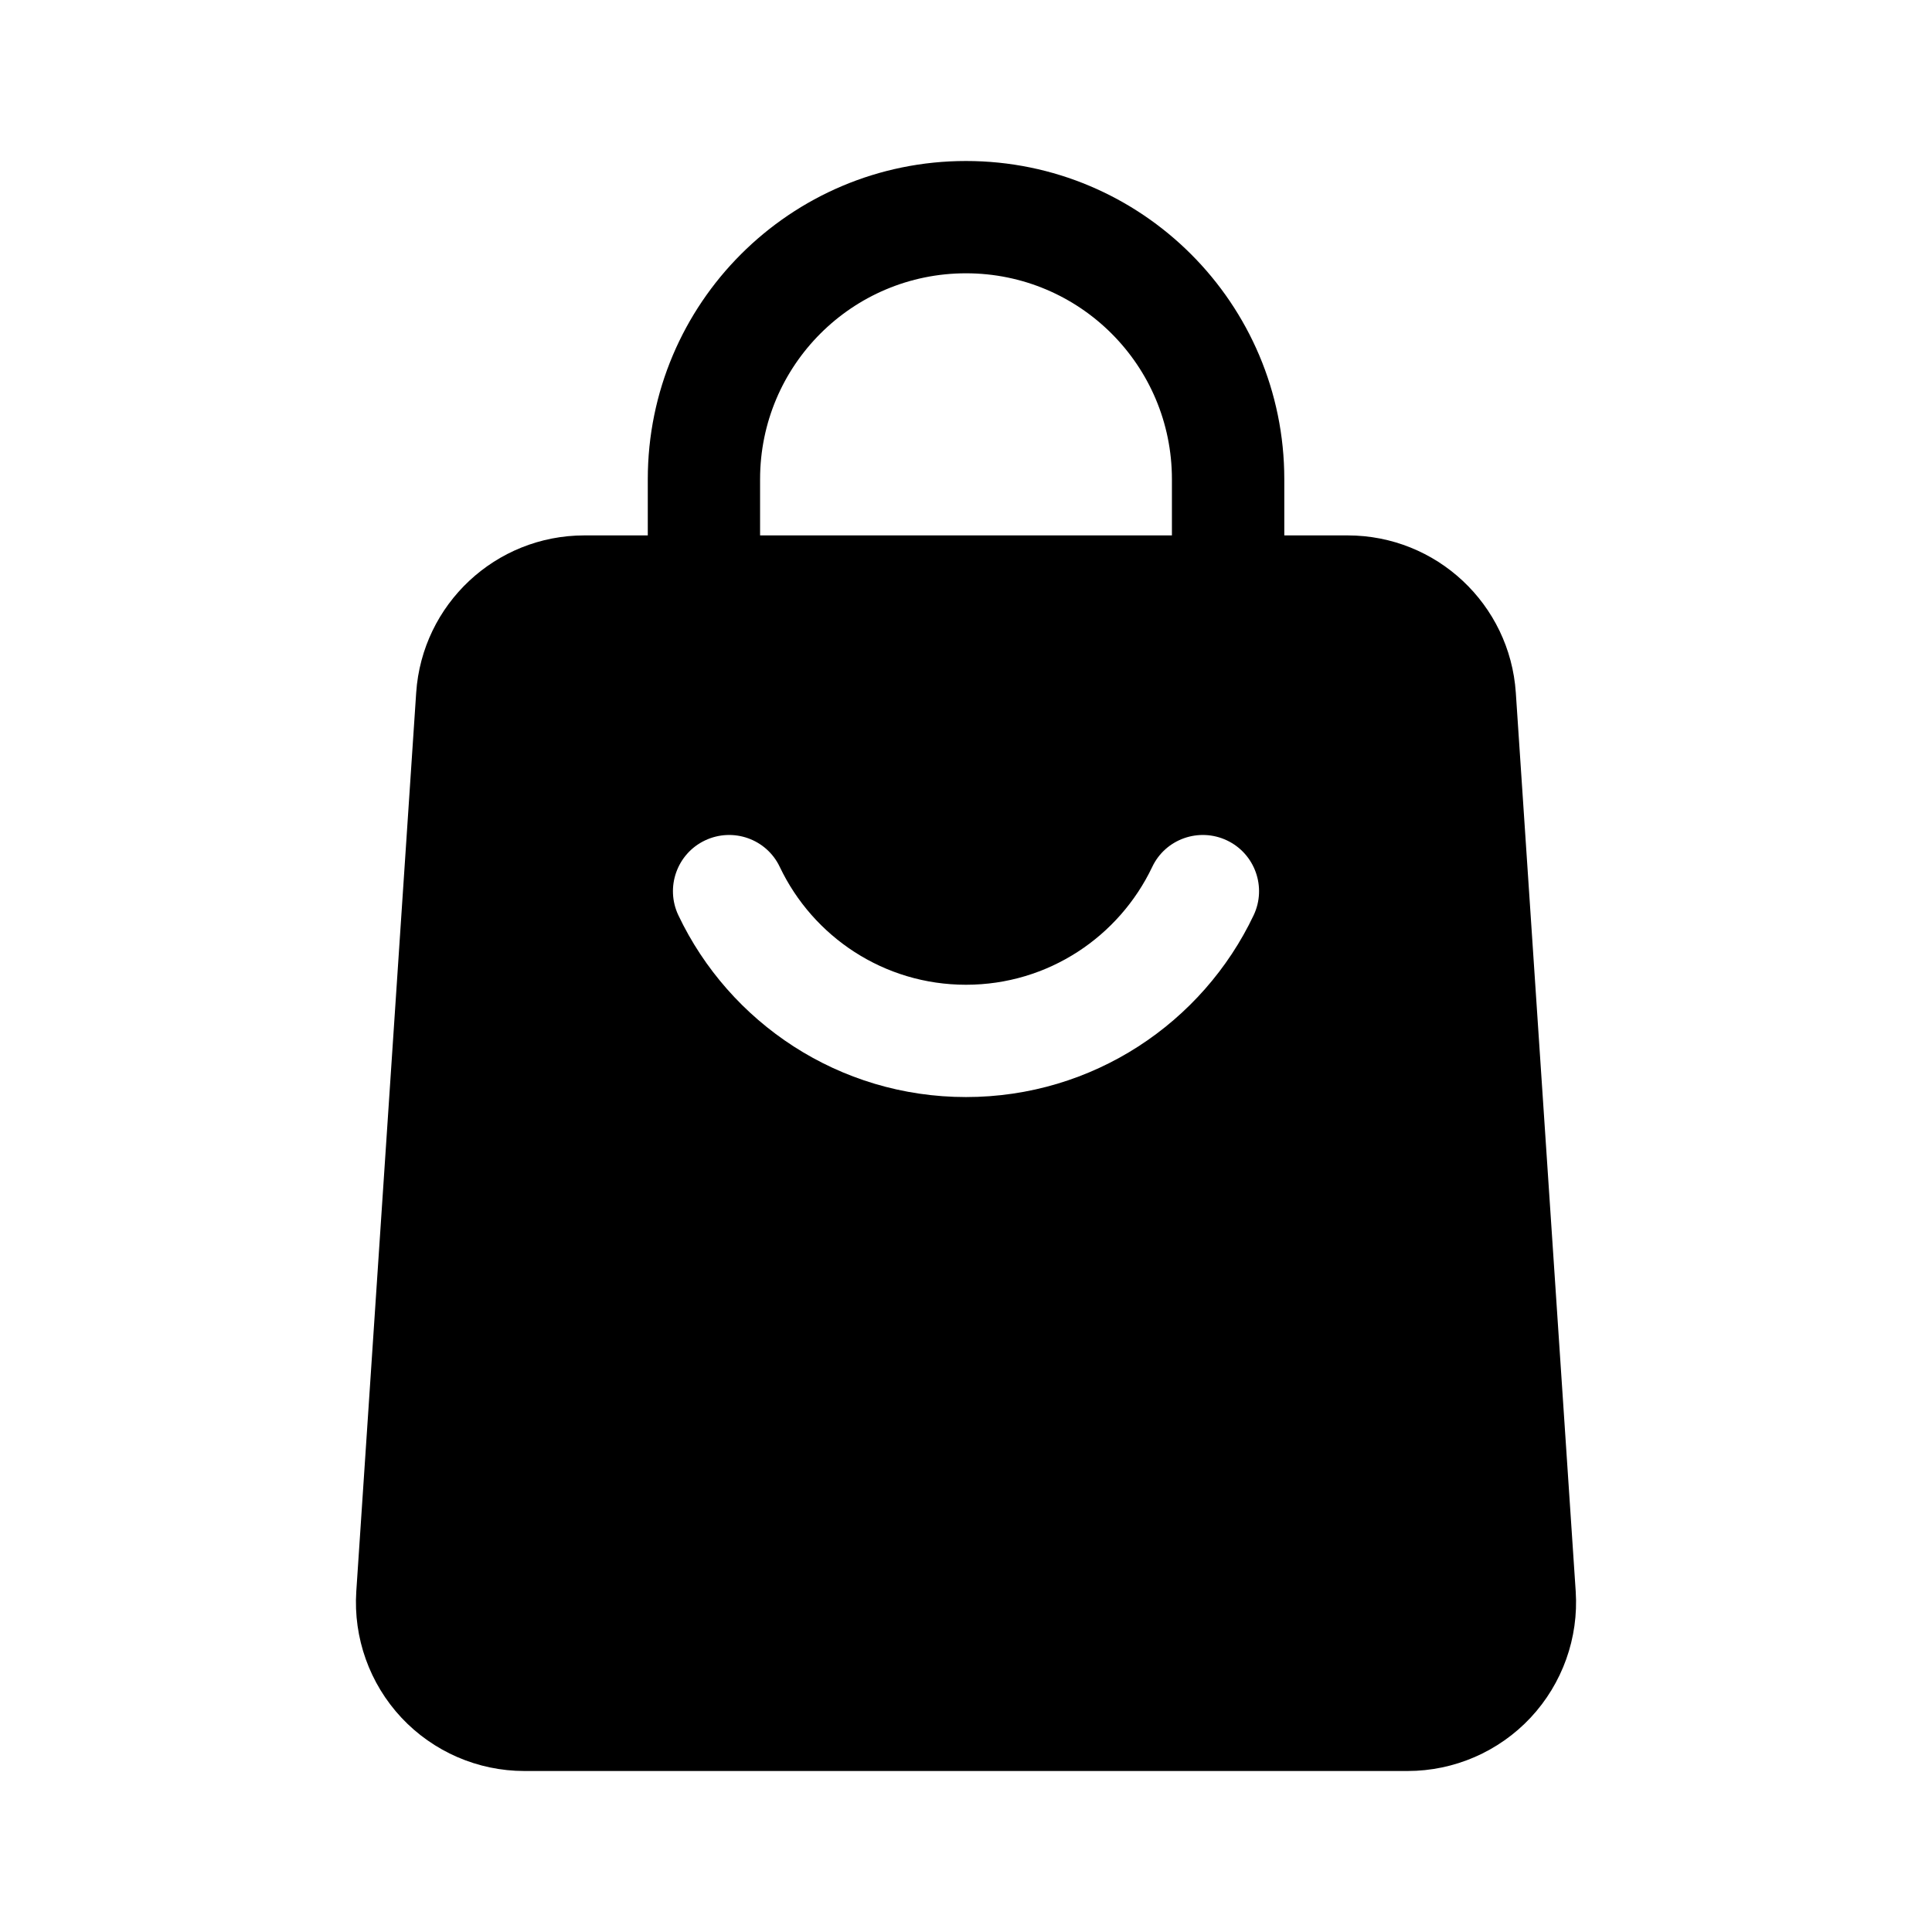 <svg width="24" height="24" viewBox="0 0 24 24" fill="none" xmlns="http://www.w3.org/2000/svg">
<path fill-rule="evenodd" clip-rule="evenodd" d="M15.954 7.349C15.954 7.734 15.641 8.047 15.256 8.047C14.871 8.047 14.558 7.734 14.558 7.349V5.953C14.558 4.54 13.413 3.395 12 3.395C10.587 3.395 9.442 4.54 9.442 5.953V7.349C9.442 7.734 9.129 8.047 8.744 8.047C8.359 8.047 8.047 7.734 8.047 7.349V5.953C8.047 3.77 9.817 2 12 2C14.183 2 15.954 3.77 15.954 5.953V7.349Z" fill="#000"/>
<path fill-rule="evenodd" clip-rule="evenodd" d="M18.83 8.605L19.574 19.768C19.612 20.346 19.409 20.914 19.014 21.337C18.618 21.76 18.064 22 17.486 22H6.514C5.936 22 5.382 21.76 4.986 21.337C4.591 20.914 4.388 20.346 4.426 19.768L5.17 8.605C5.244 7.505 6.157 6.651 7.259 6.651H16.741C17.843 6.651 18.756 7.505 18.83 8.605ZM14.313 10.77C13.901 11.635 13.021 12.233 12 12.233C10.979 12.233 10.099 11.635 9.687 10.77C9.523 10.422 9.106 10.275 8.758 10.44C8.41 10.605 8.262 11.022 8.427 11.37C9.061 12.705 10.423 13.628 12 13.628C13.577 13.628 14.939 12.705 15.573 11.37C15.738 11.022 15.59 10.605 15.242 10.44C14.894 10.275 14.477 10.422 14.313 10.77Z" fill="#000"/>
</svg>
